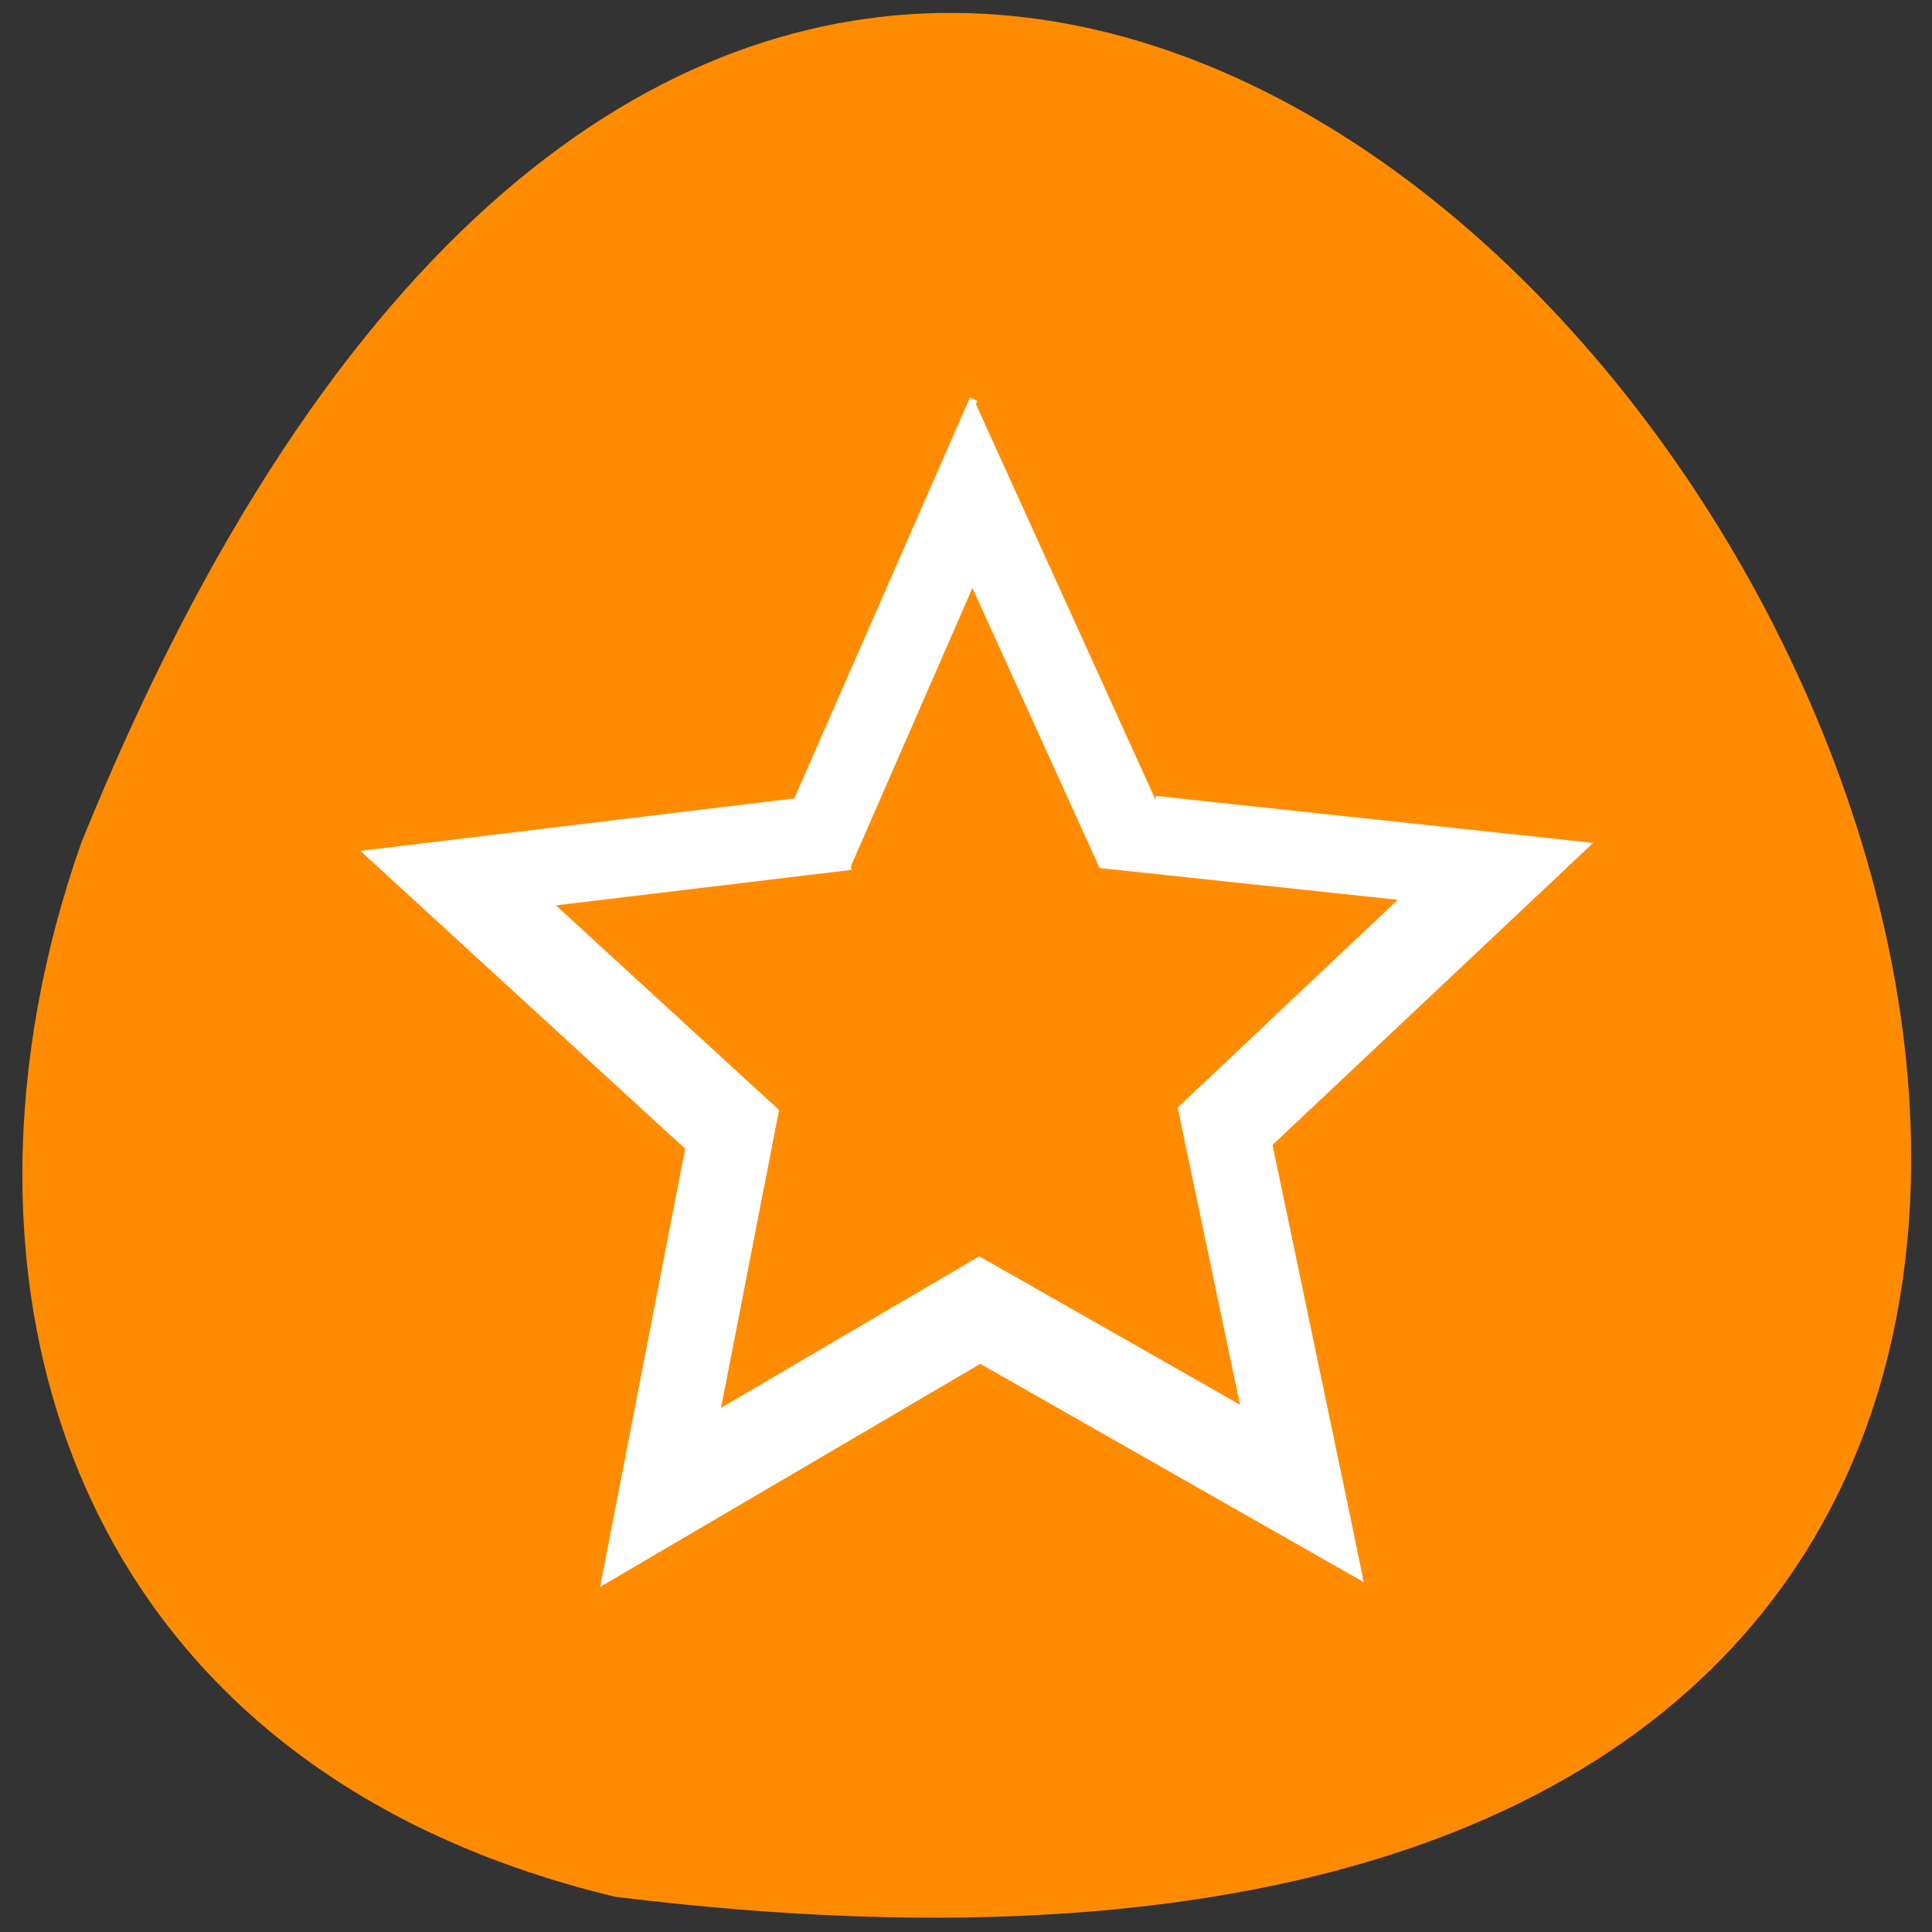 <svg xmlns="http://www.w3.org/2000/svg" viewBox="0 0 24 24"><rect x="0" y="0" width="24" height="24" fill="#333333" stroke="none"/><path d="m 7.645 23.563 c 33.809 4.168 5.785 -43.754 -6.633 -13.1 c -1.902 5.387 -0.25 11.449 6.633 13.1" fill="#ff8c00"/><path d="m 128.67 52.75 l -23.333 53.25 l -56.5 6.833 l 42.29 38.792 l -11.08 57.04 l 49.5 -29.04 l 49.917 28.417 l -1.208 -5.917 l -10.667 -51 l 41.75 -39.33 l -56.625 -6.083 m -23.917 -28.667 l 16.875 37.17 l 40.25 4.292 l -29.708 28.04 l 8.417 40.13 l -35.21 -20.04 l -34.875 20.458 l 7.833 -40.21 l -30.12 -27.625 l 40.21 -4.833" transform="scale(0.094)" fill="#fff" stroke="#fff" stroke-width="1.06"/></svg>